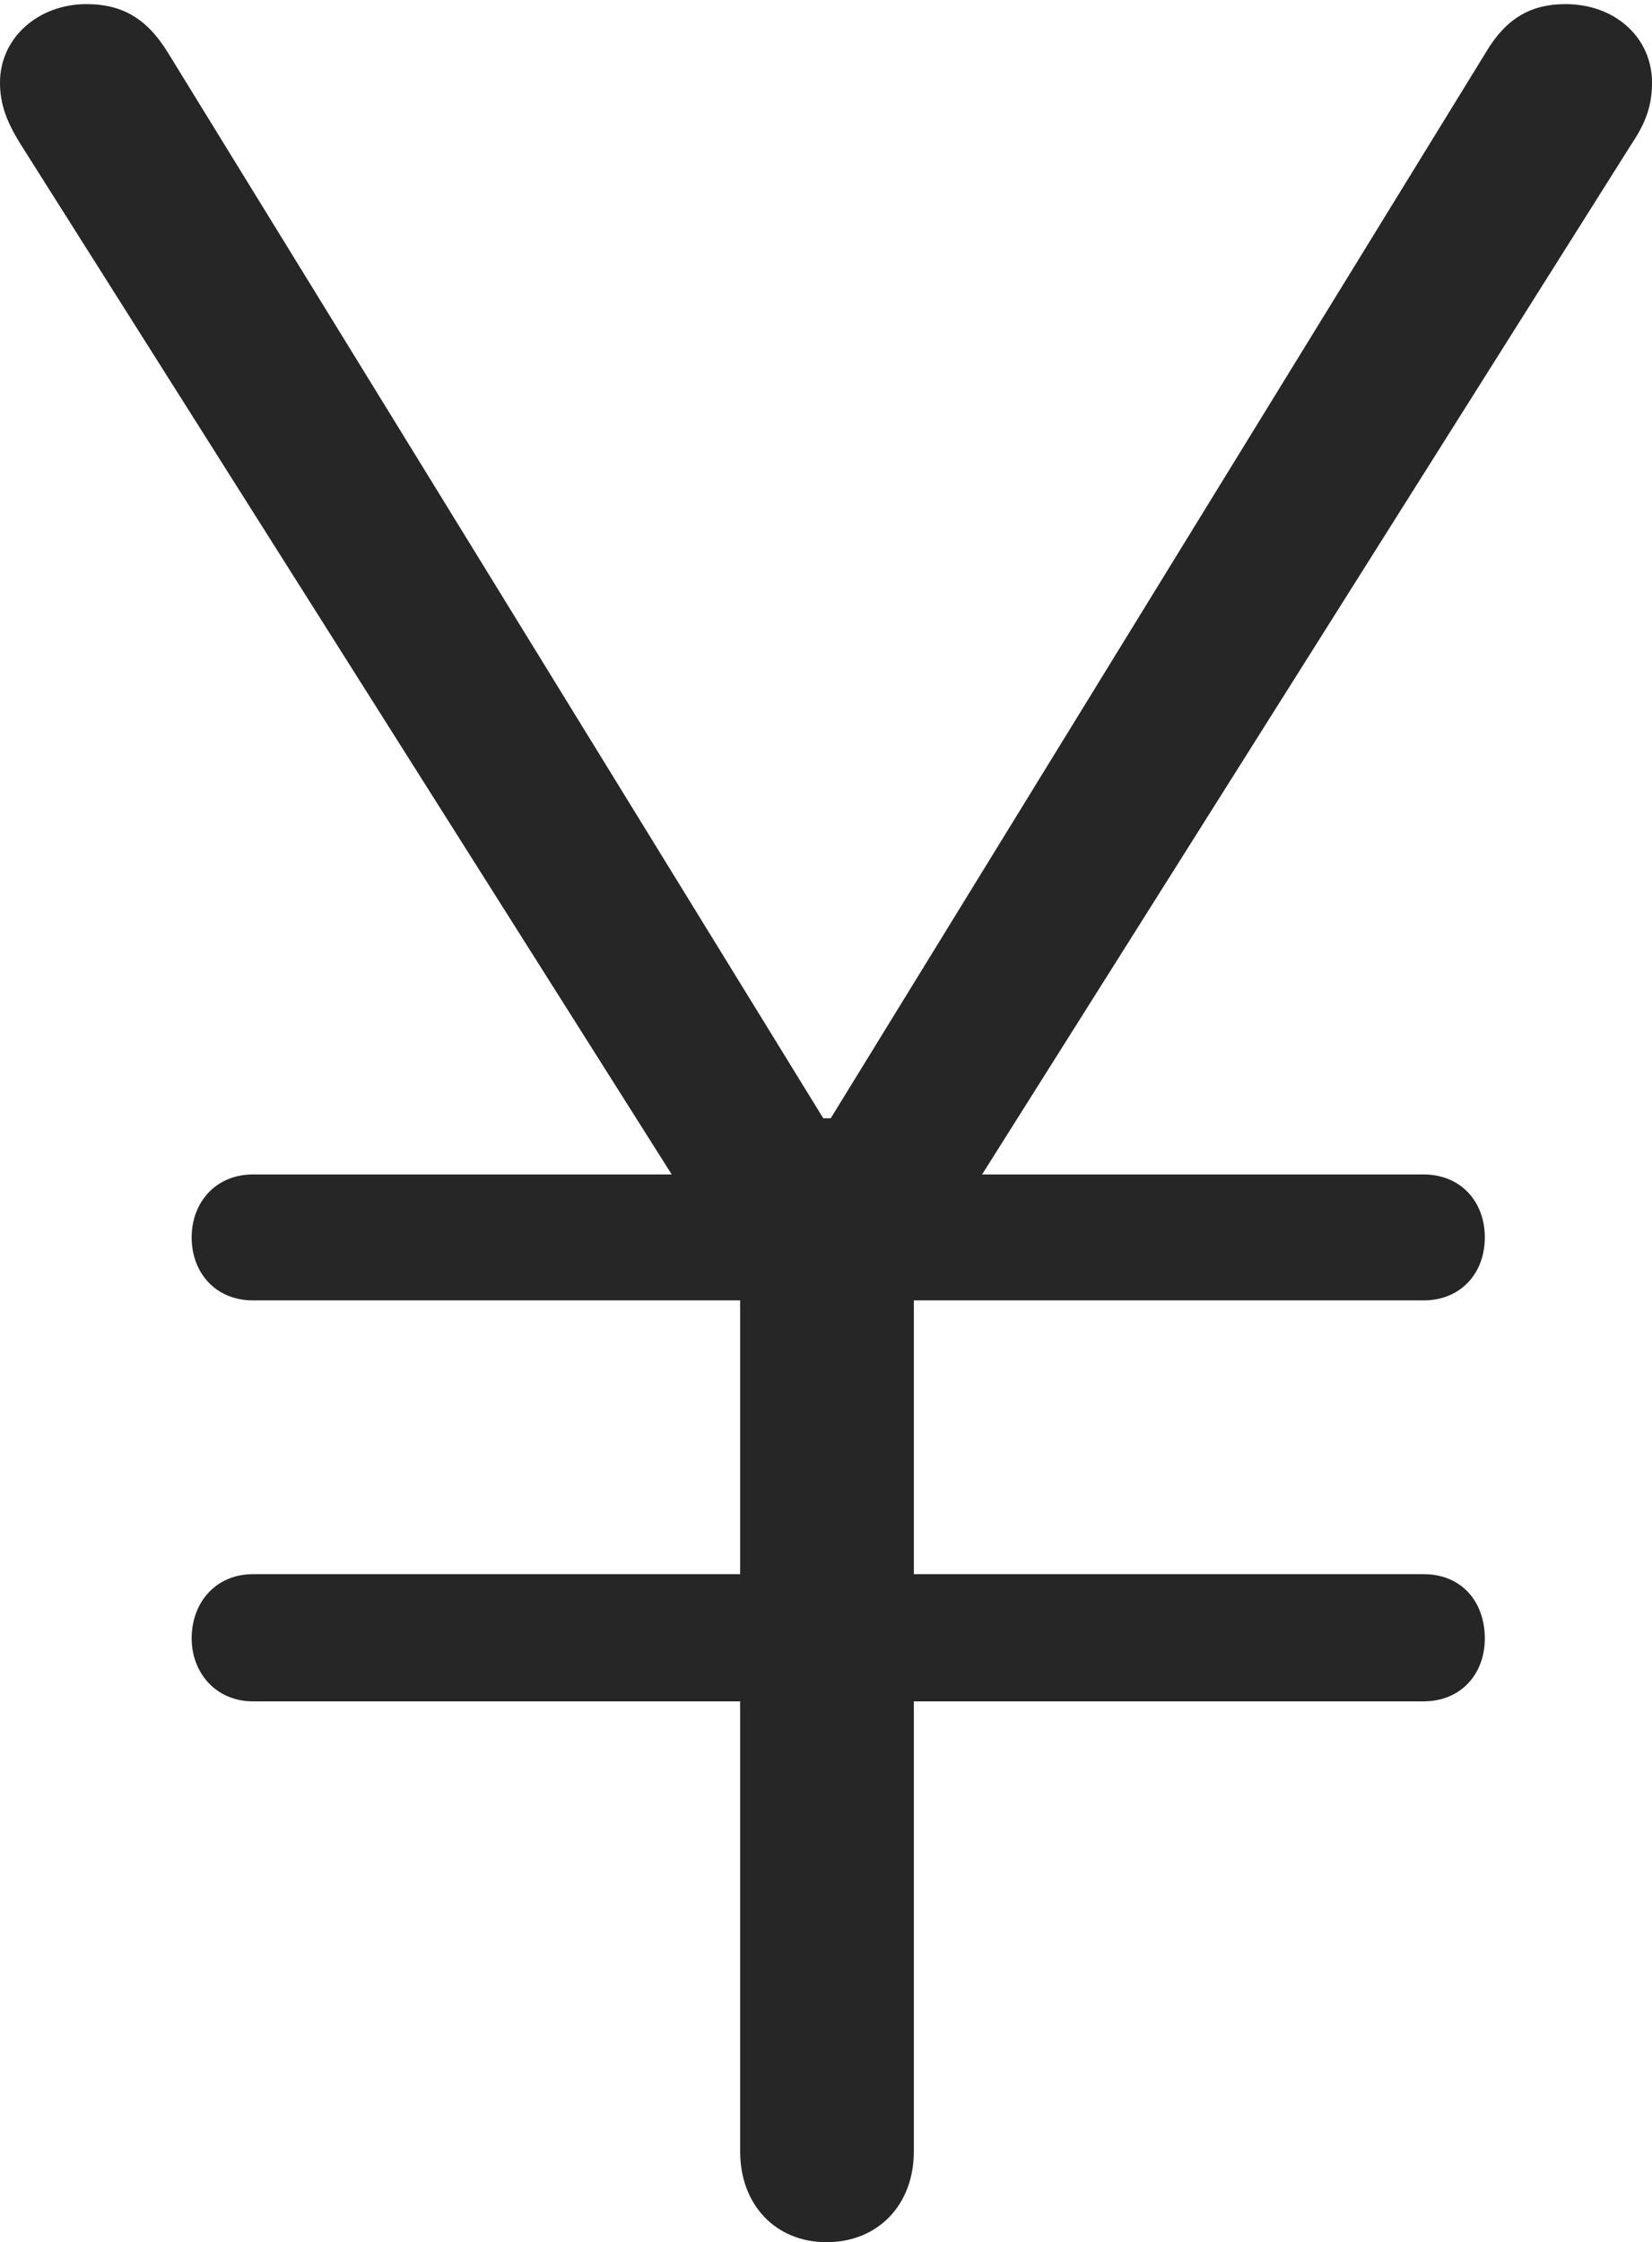 <?xml version="1.0" encoding="UTF-8"?>
<!--Generator: Apple Native CoreSVG 232.5-->
<!DOCTYPE svg
PUBLIC "-//W3C//DTD SVG 1.1//EN"
       "http://www.w3.org/Graphics/SVG/1.1/DTD/svg11.dtd">
<svg version="1.1" xmlns="http://www.w3.org/2000/svg" xmlns:xlink="http://www.w3.org/1999/xlink" width="65.403" height="88.746">
 <g>
  <rect height="88.746" opacity="0" width="65.403" x="0" y="0"/>
  <path d="M32.724 88.746C34.777 88.746 36.179 87.247 36.179 85.16L36.179 50.771L64.608 5.676C65.189 4.81 65.403 4.128 65.403 3.266C65.403 1.482 63.934 0.163 61.982 0.163C60.633 0.163 59.644 0.699 58.834 2.06L32.889 44.261L32.593 44.261L6.633 2.06C5.789 0.699 4.8 0.163 3.421 0.163C1.533 0.163 0 1.482 0 3.266C0 4.128 0.263 4.81 0.795 5.676L29.303 50.771L29.303 85.16C29.303 87.247 30.689 88.746 32.724 88.746ZM10.013 51.47L56.359 51.47C57.821 51.47 58.784 50.406 58.784 48.977C58.784 47.549 57.821 46.485 56.359 46.485L10.013 46.485C8.551 46.485 7.588 47.58 7.588 48.977C7.588 50.391 8.551 51.47 10.013 51.47ZM10.013 67.34L56.359 67.34C57.821 67.34 58.784 66.276 58.784 64.848C58.784 63.419 57.885 62.306 56.359 62.306L10.013 62.306C8.551 62.306 7.588 63.419 7.588 64.848C7.588 66.212 8.551 67.34 10.013 67.34Z" fill="#000000" fill-opacity="0.85"/>
 </g>
</svg>
